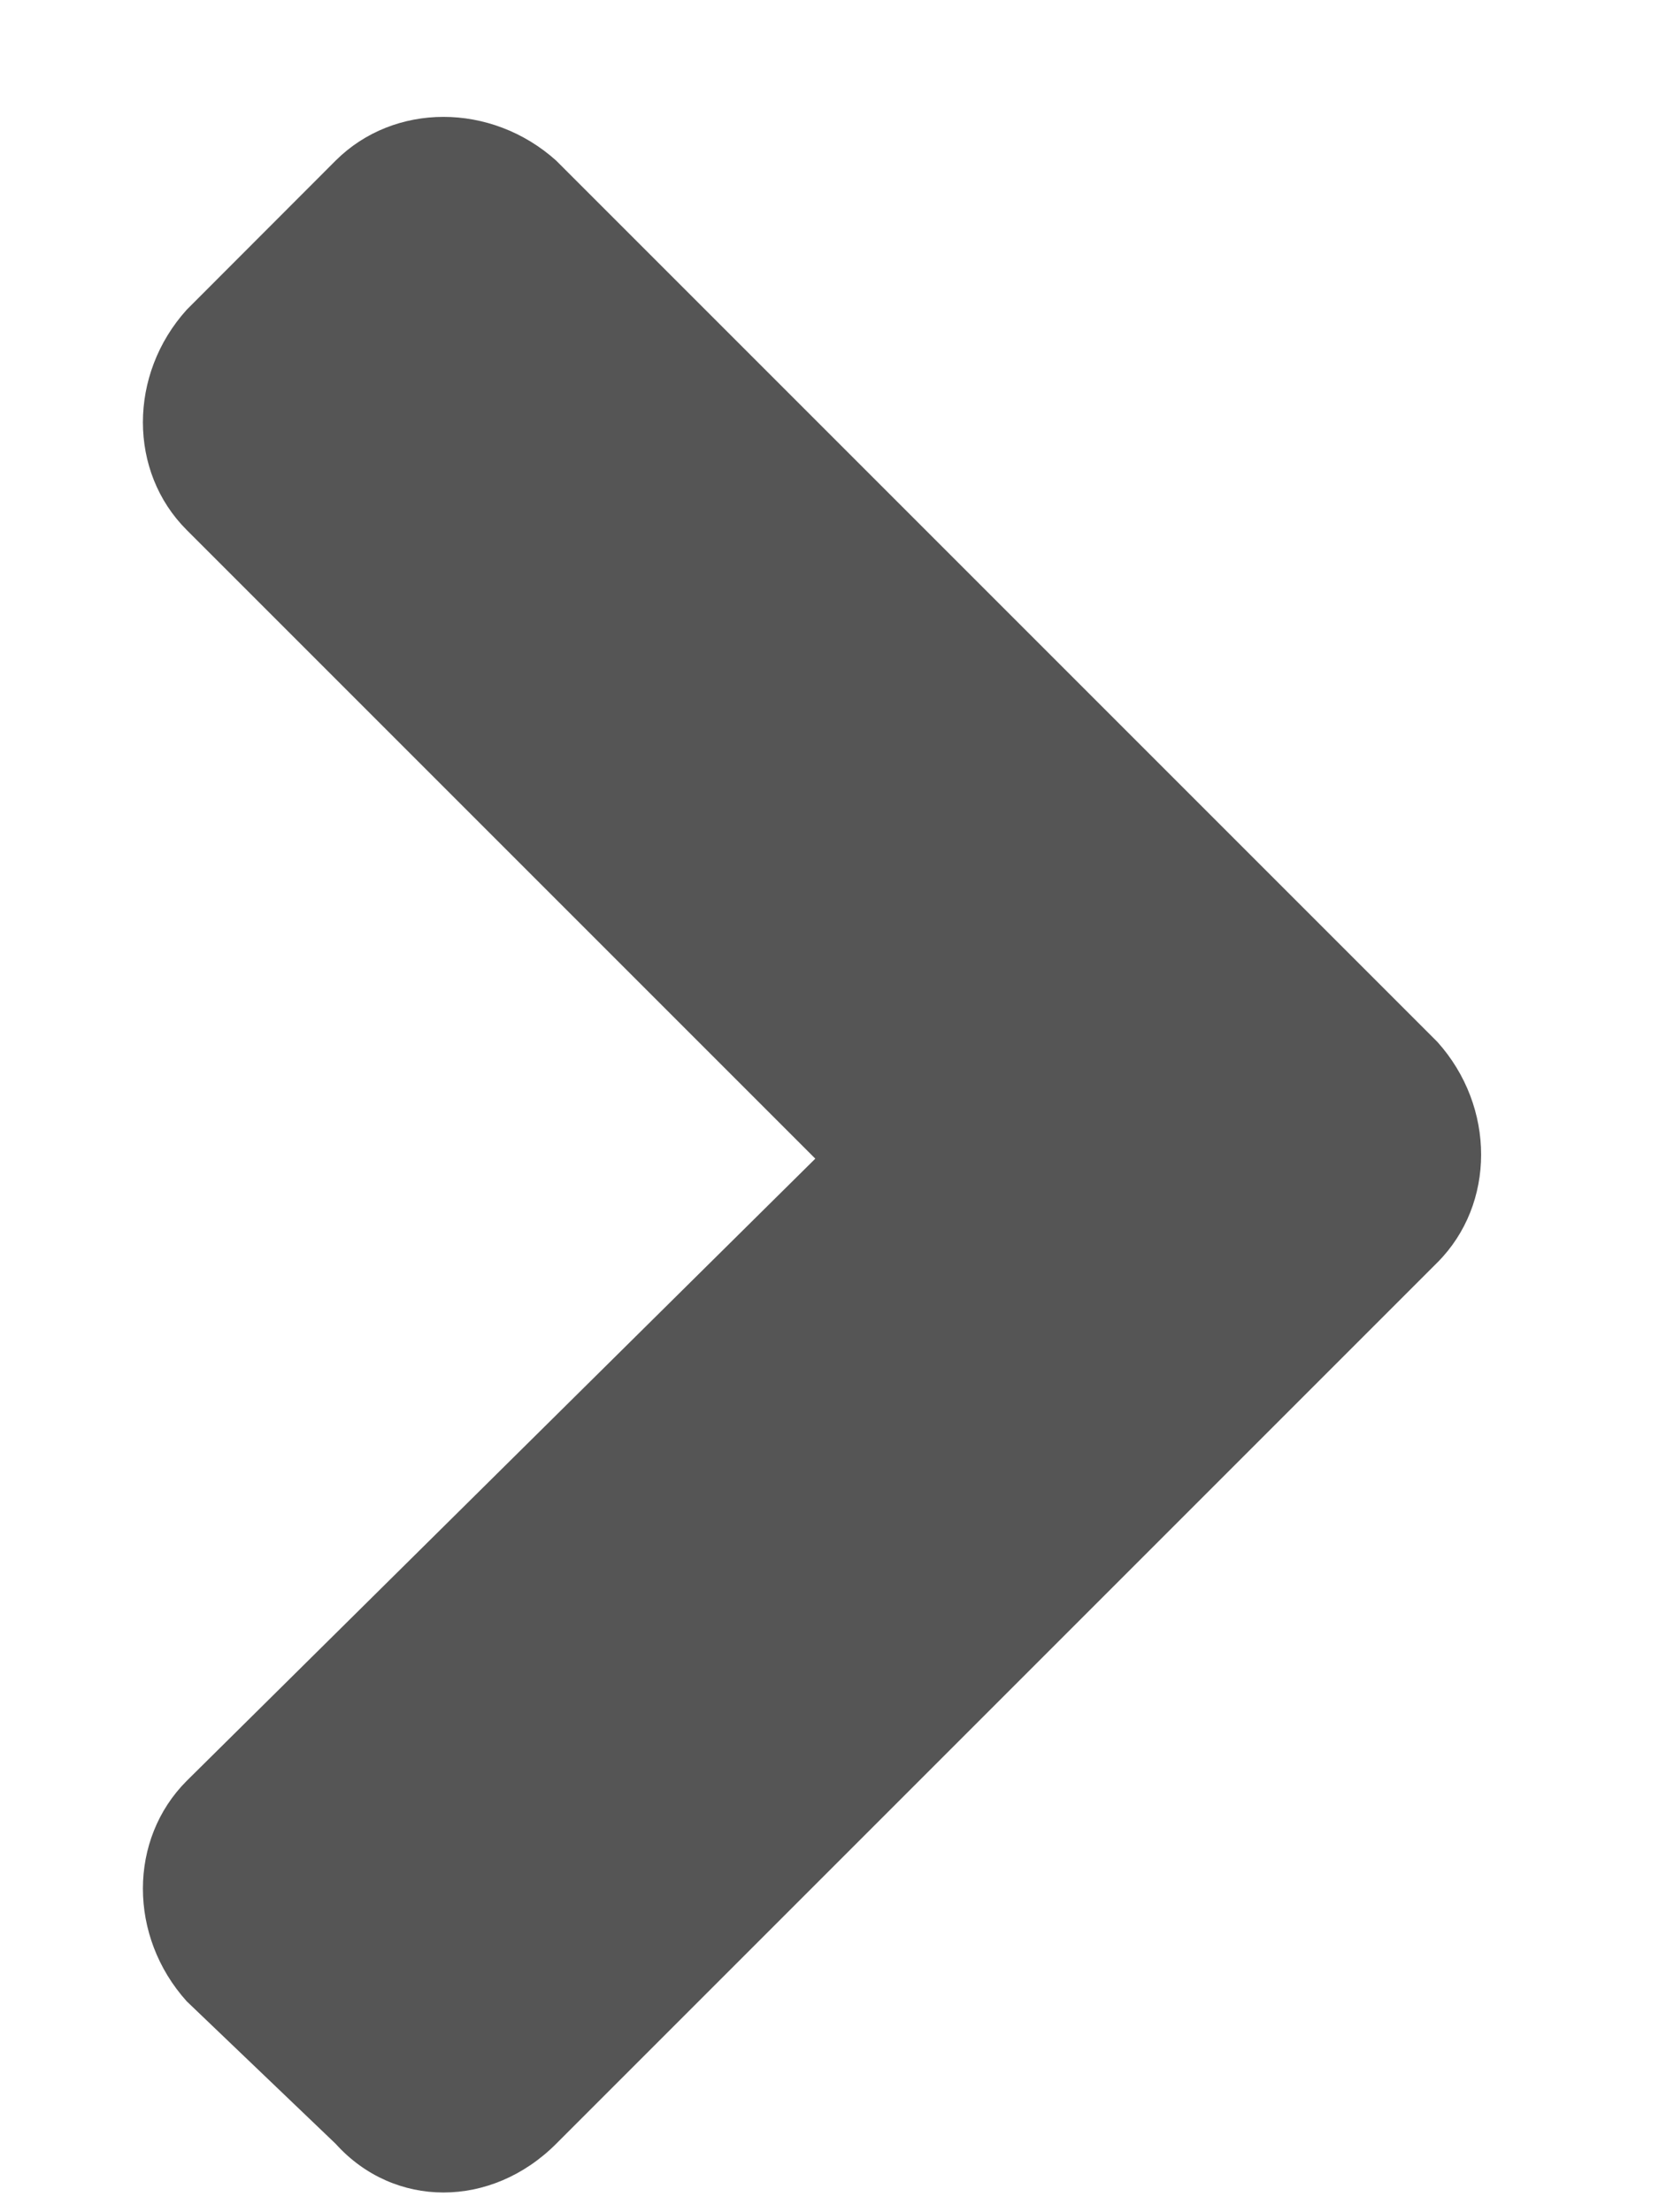 <svg width="9" height="12" viewBox="0 0 9 12" fill="none" xmlns="http://www.w3.org/2000/svg">
<path d="M7.798 6.848C8.114 6.531 8.114 6.004 7.798 5.652L3.017 0.871C2.665 0.555 2.138 0.555 1.821 0.871L1.013 1.68C0.696 2.031 0.696 2.559 1.013 2.875L4.423 6.285L1.013 9.66C0.696 9.977 0.696 10.504 1.013 10.856L1.821 11.629C2.138 11.981 2.665 11.981 3.017 11.629L7.798 6.848Z" fill="#555555"/>
</svg>
